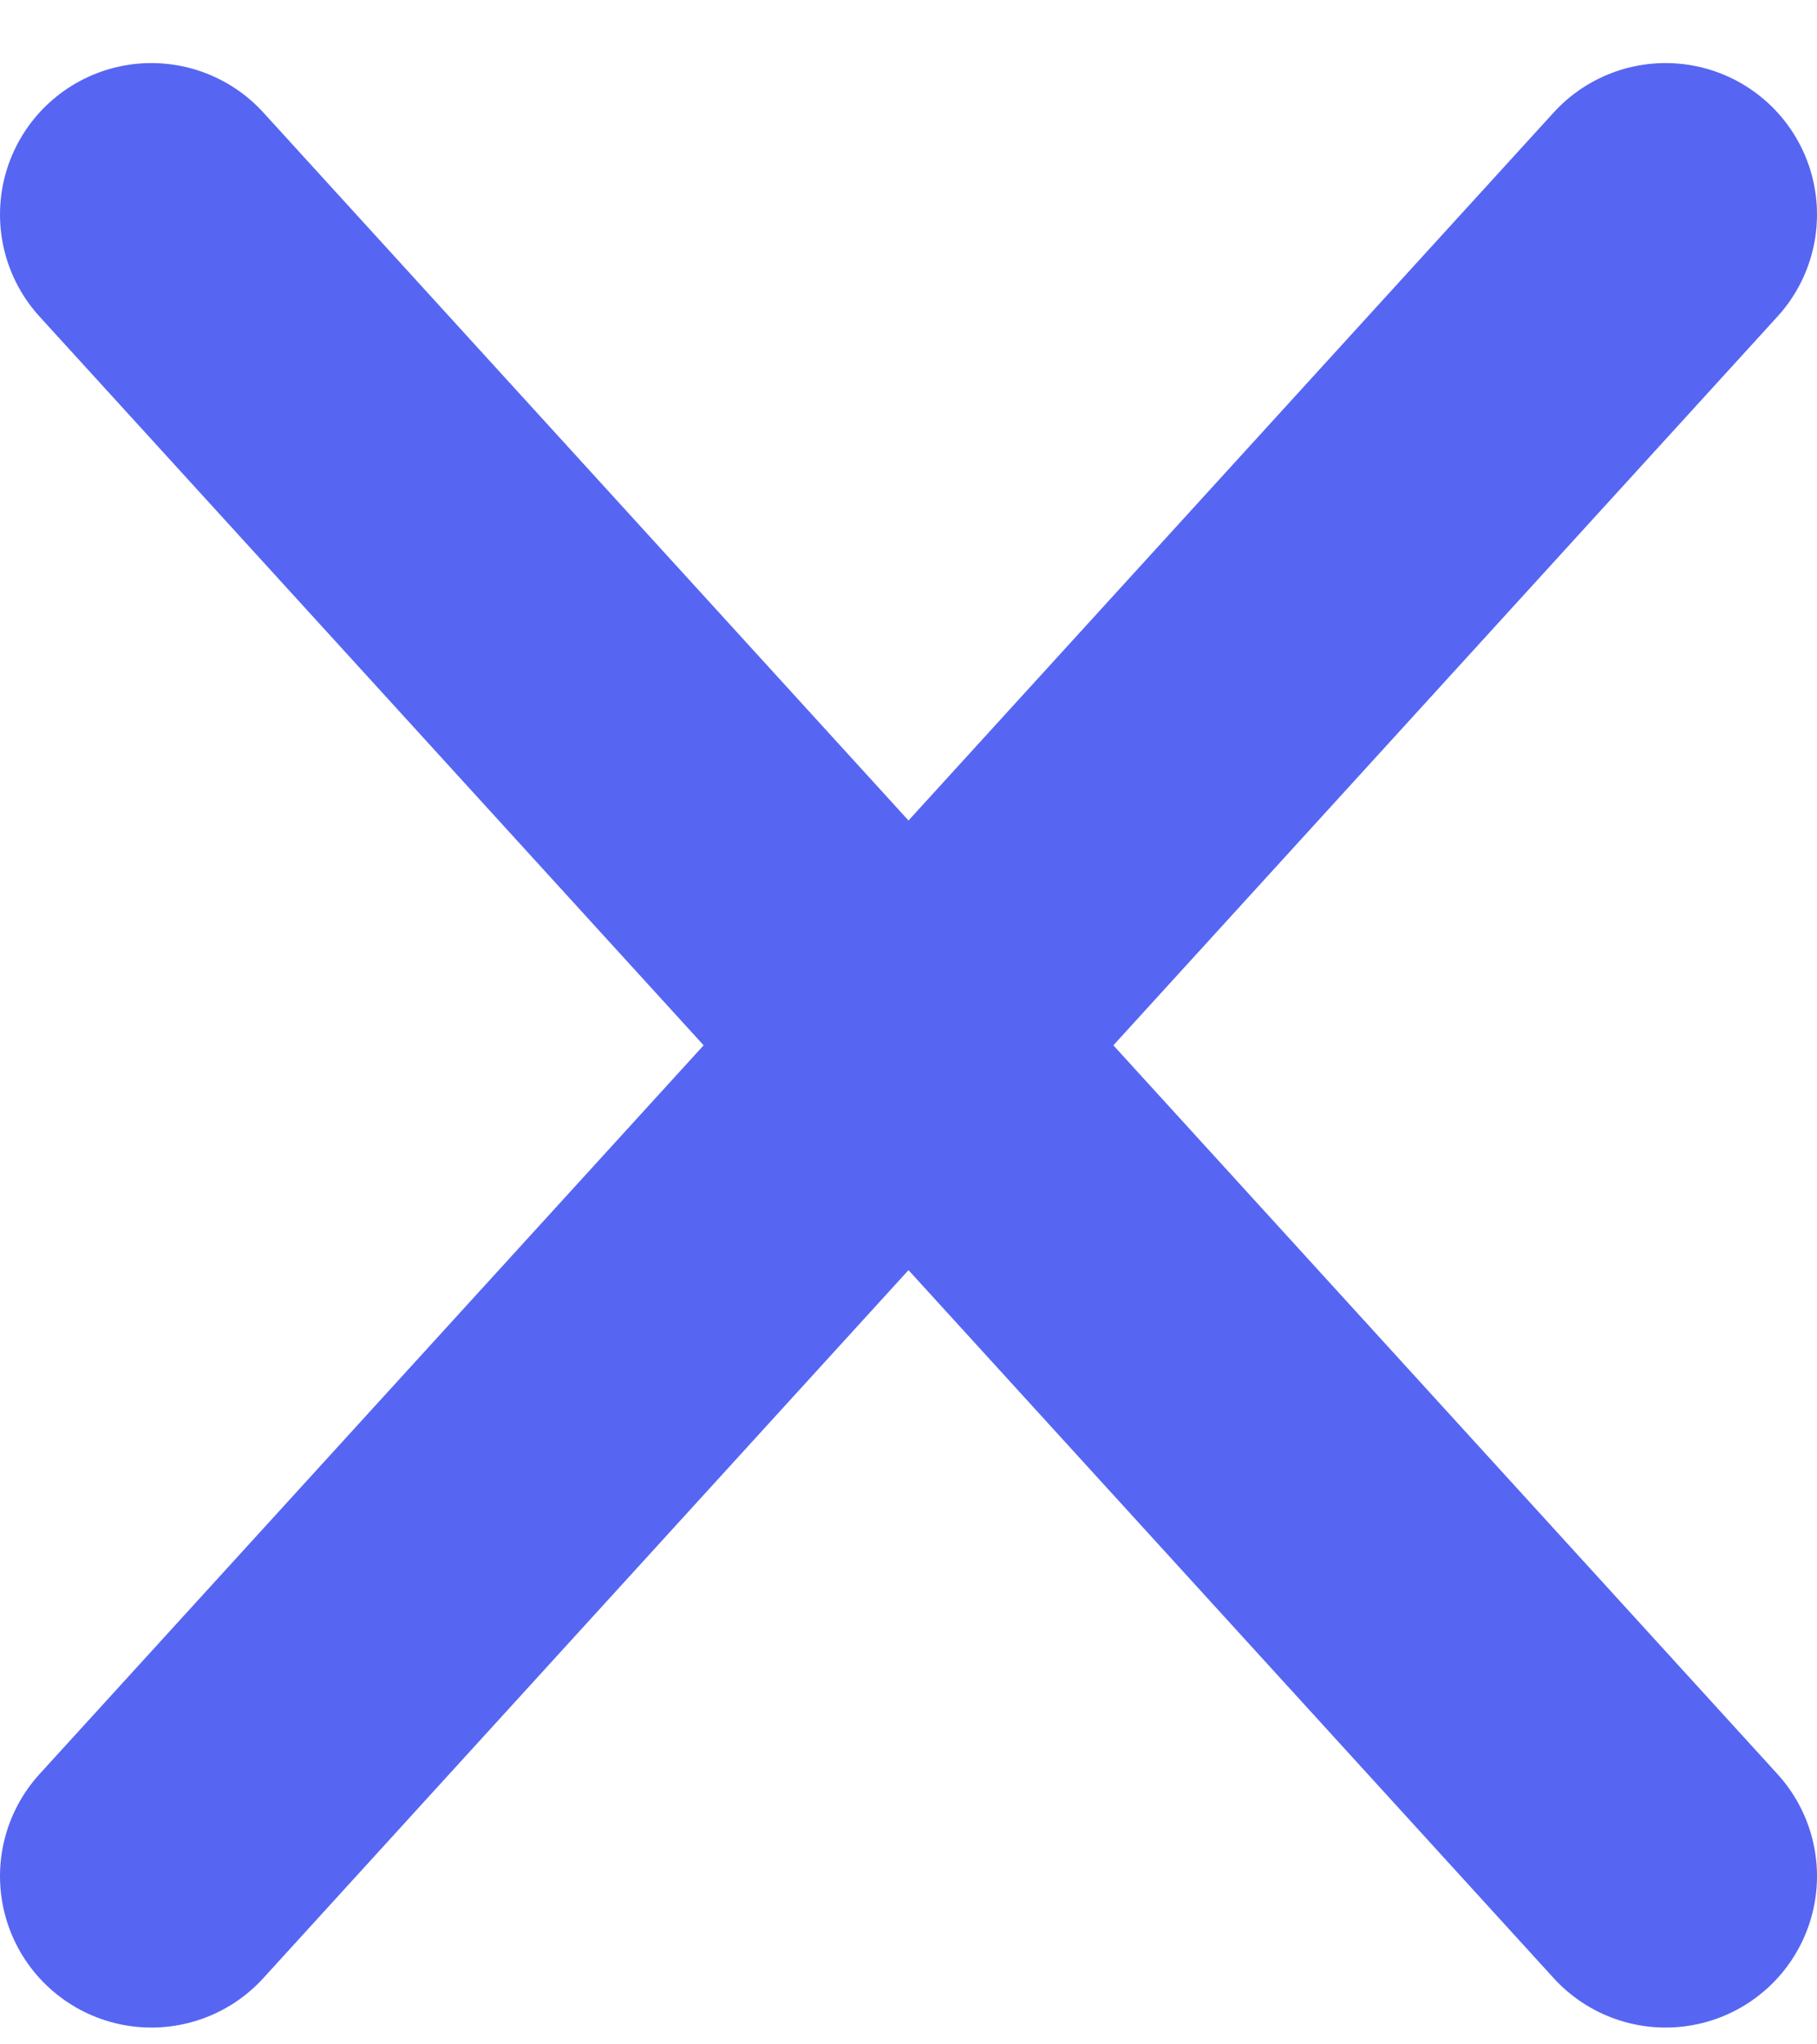 <svg width="24" height="27" viewBox="0 0 24 27" fill="none" xmlns="http://www.w3.org/2000/svg">
<path d="M22 2.833L2 24.778" stroke="#5666F2" stroke-width="4" stroke-linecap="round" stroke-linejoin="round"/>
<path d="M2 2.833L22 24.778" stroke="#5666F2" stroke-width="4" stroke-linecap="round" stroke-linejoin="round"/>
</svg>
